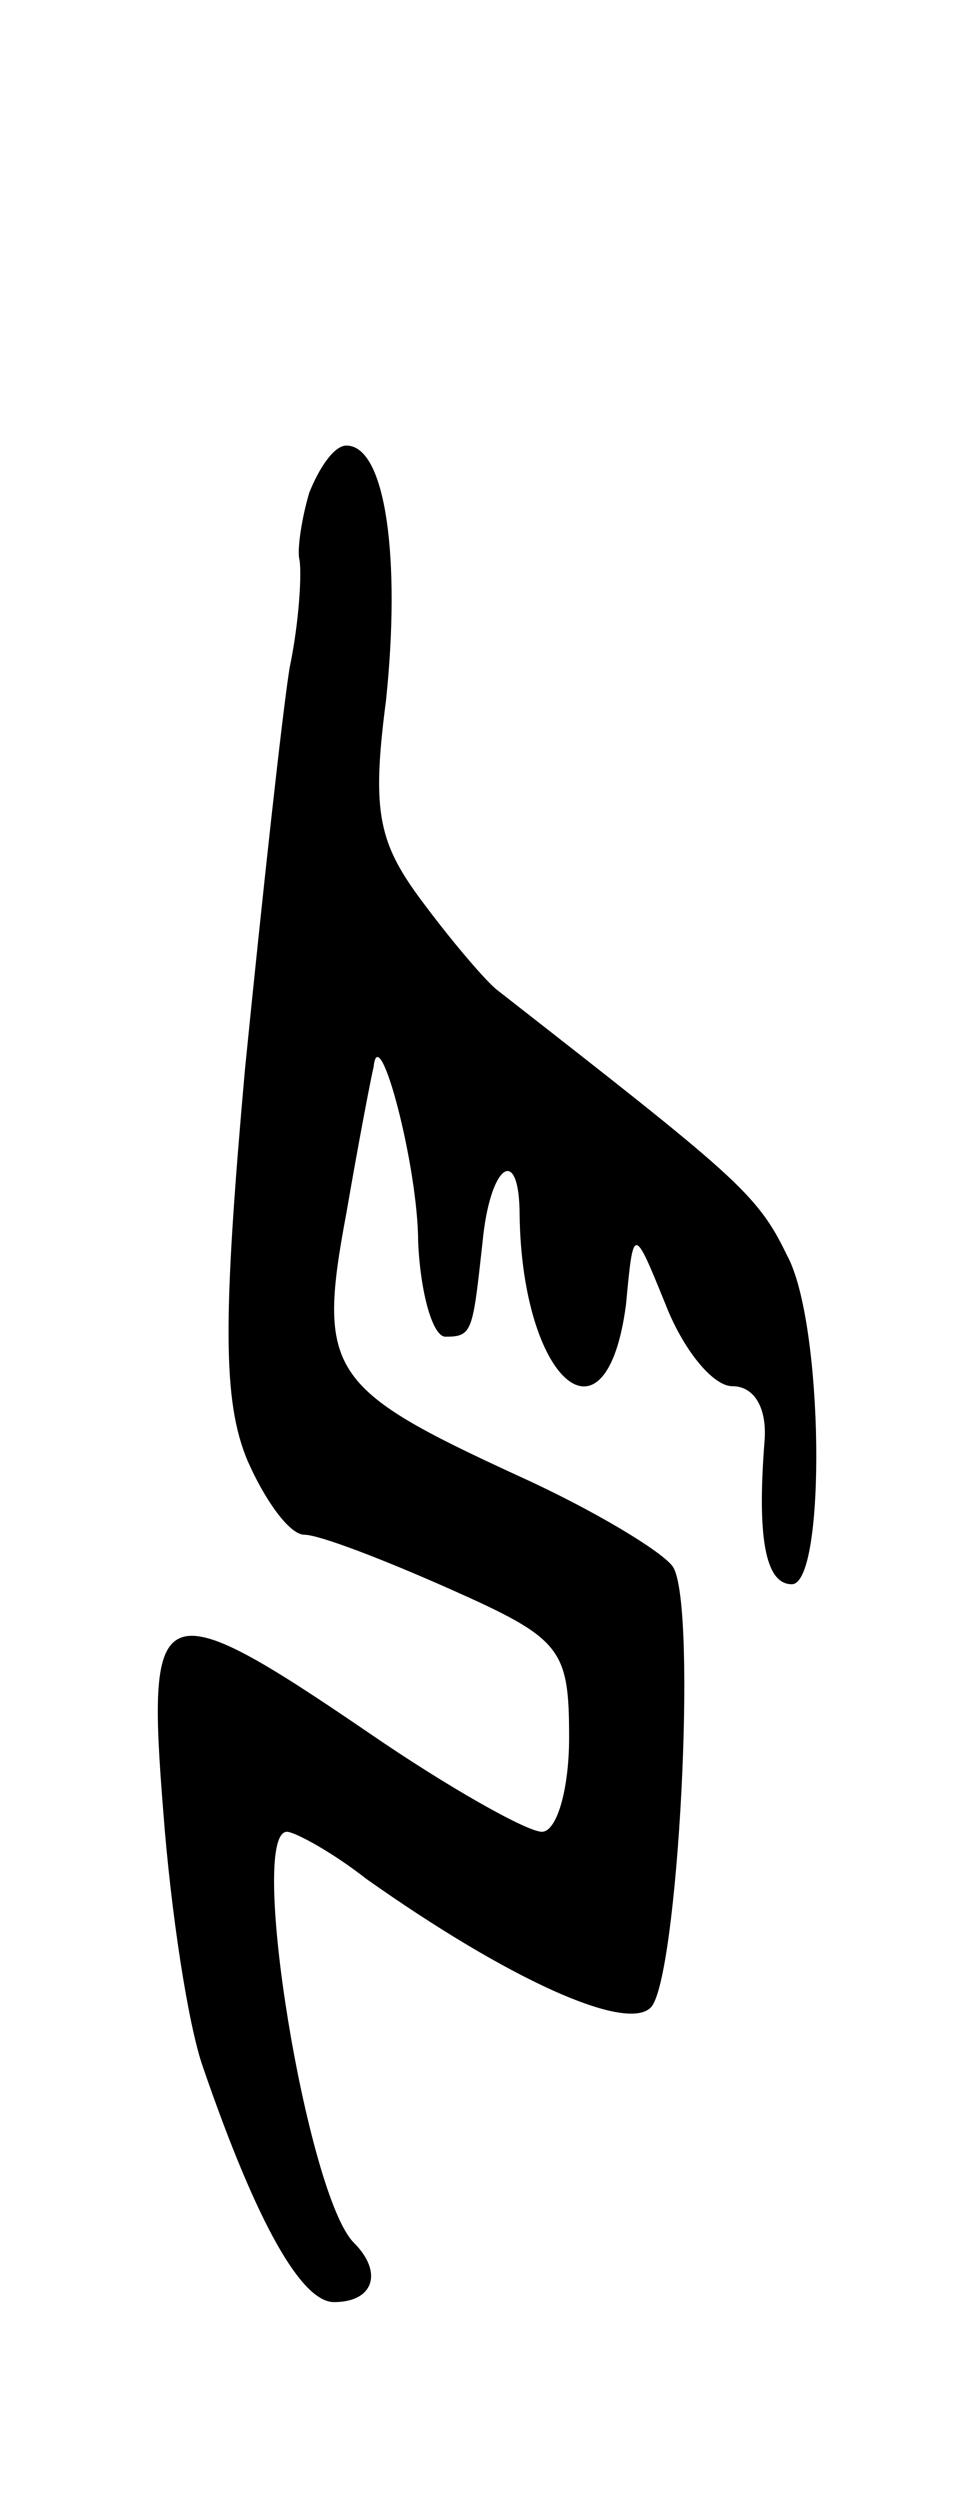 <svg version="1.0" xmlns="http://www.w3.org/2000/svg"
 width="39pt" height="101pt" viewBox="0 0 39 101"
 preserveAspectRatio="xMidYMid meet">
<g transform="translate(0,101) scale(0.1,-0.1)"
fill="#000000" stroke="none">
<path d="M125 811 c-3 -10 -5 -23 -4 -27 1 -5 0 -25 -4 -44 -3 -19 -11 -92
-18 -162 -9 -101 -9 -134 1 -158 7 -16 17 -30 23 -30 6 0 32 -10 59 -22 45
-20 48 -24 48 -60 0 -21 -5 -38 -11 -38 -6 0 -38 18 -70 40 -85 58 -90 55 -83
-32 3 -40 10 -86 16 -103 22 -64 40 -95 53 -95 16 0 20 12 8 24 -19 19 -43
166 -27 166 3 0 18 -8 32 -19 58 -41 105 -62 115 -52 11 11 19 162 9 178 -4 6
-32 23 -63 37 -76 35 -81 42 -69 106 5 29 10 55 11 59 2 20 18 -40 18 -71 1
-21 6 -38 11 -38 11 0 11 2 15 38 3 32 15 40 15 11 1 -67 35 -97 43 -36 3 32
3 32 16 0 7 -18 19 -33 27 -33 9 0 14 -9 13 -22 -3 -38 0 -58 11 -58 14 0 13
106 -2 133 -12 25 -21 32 -117 107 -4 3 -17 18 -29 34 -19 25 -22 37 -16 83 6
57 0 103 -16 103 -5 0 -11 -9 -15 -19z"/>
</g>
</svg>
